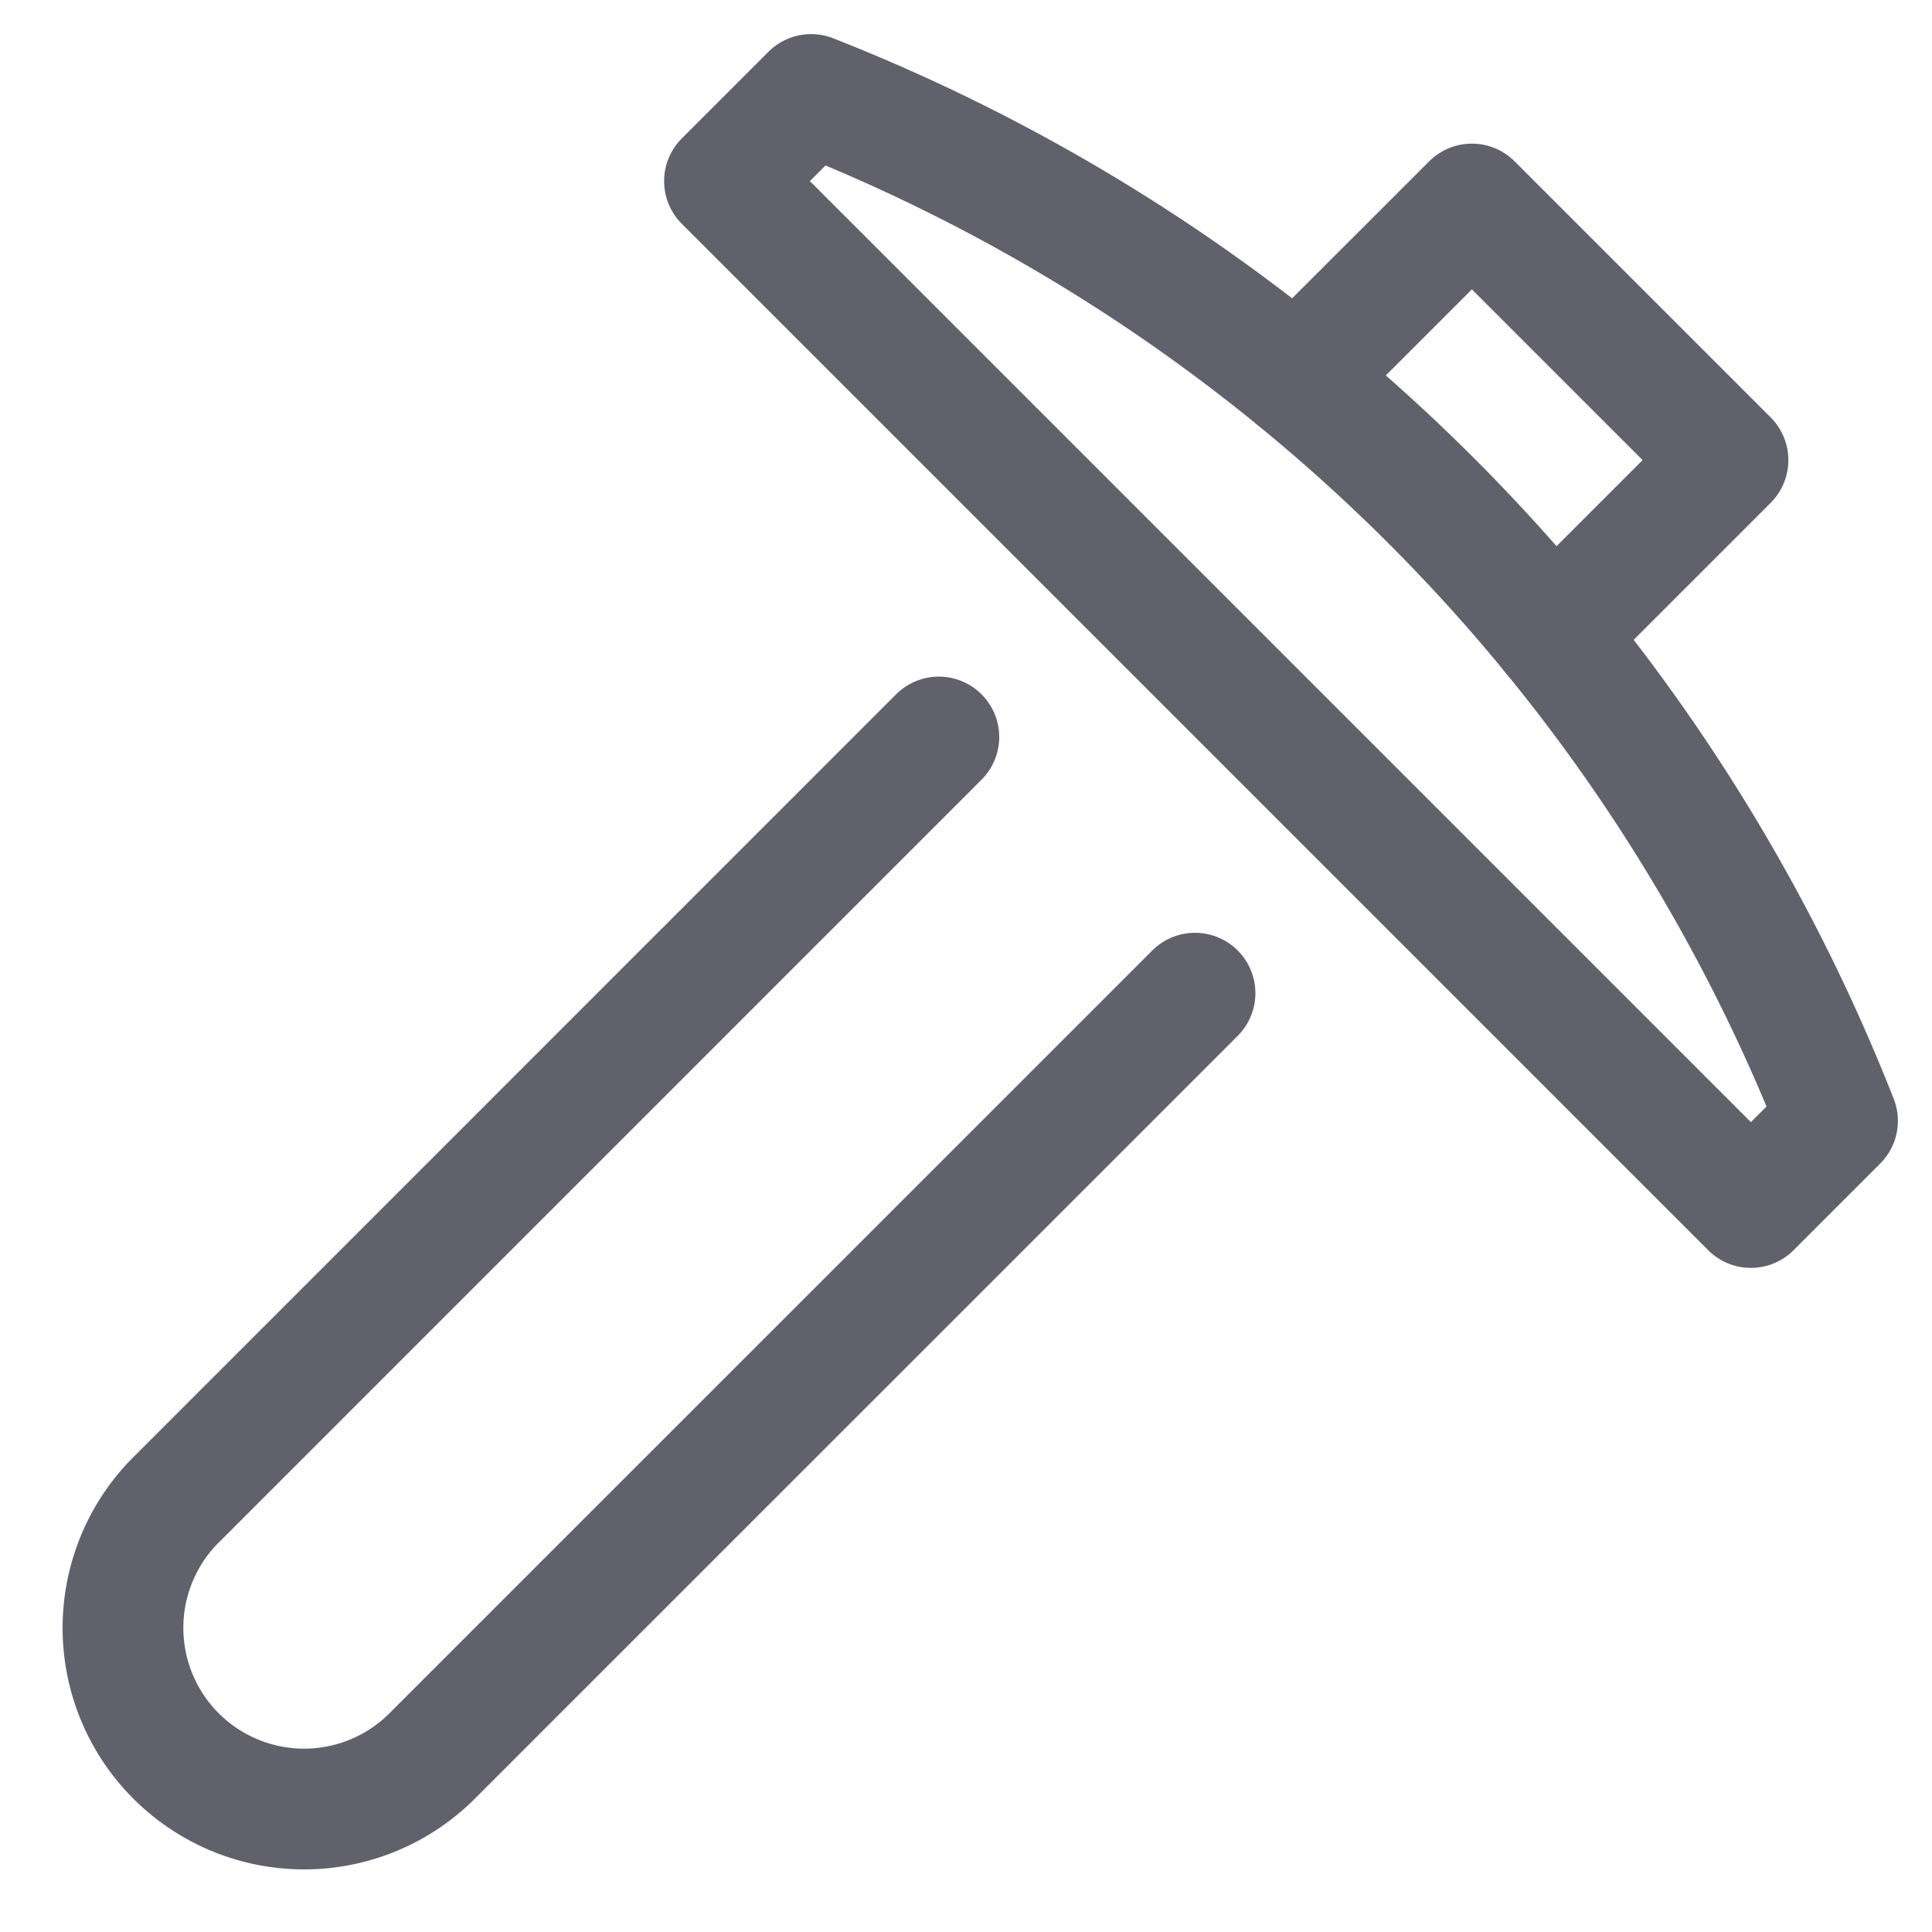 <svg xmlns="http://www.w3.org/2000/svg" height="32" width="32" viewBox="0 0 32 32"><title>pickaxe 5</title><g stroke-linecap="round" fill="#61616b" stroke-linejoin="round" class="nc-icon-wrapper"><polyline data-cap="butt" points="25.721 10.521 28.621 7.621 24.379 3.379 21.479 6.278" fill="none" stroke="#61616b" stroke-width="2"></polyline><path d="M15.55,12.207,2.879,24.879a3,3,0,0,0,4.242,4.242L19.793,16.45" fill="none" stroke="#61616b" stroke-width="2"></path><path data-cap="butt" data-color="color-2" d="M12,3l1.435-1.435a30.1,30.1,0,0,1,17,17L29,20Z" fill="none" stroke="#61616b" stroke-width="2"></path></g></svg>